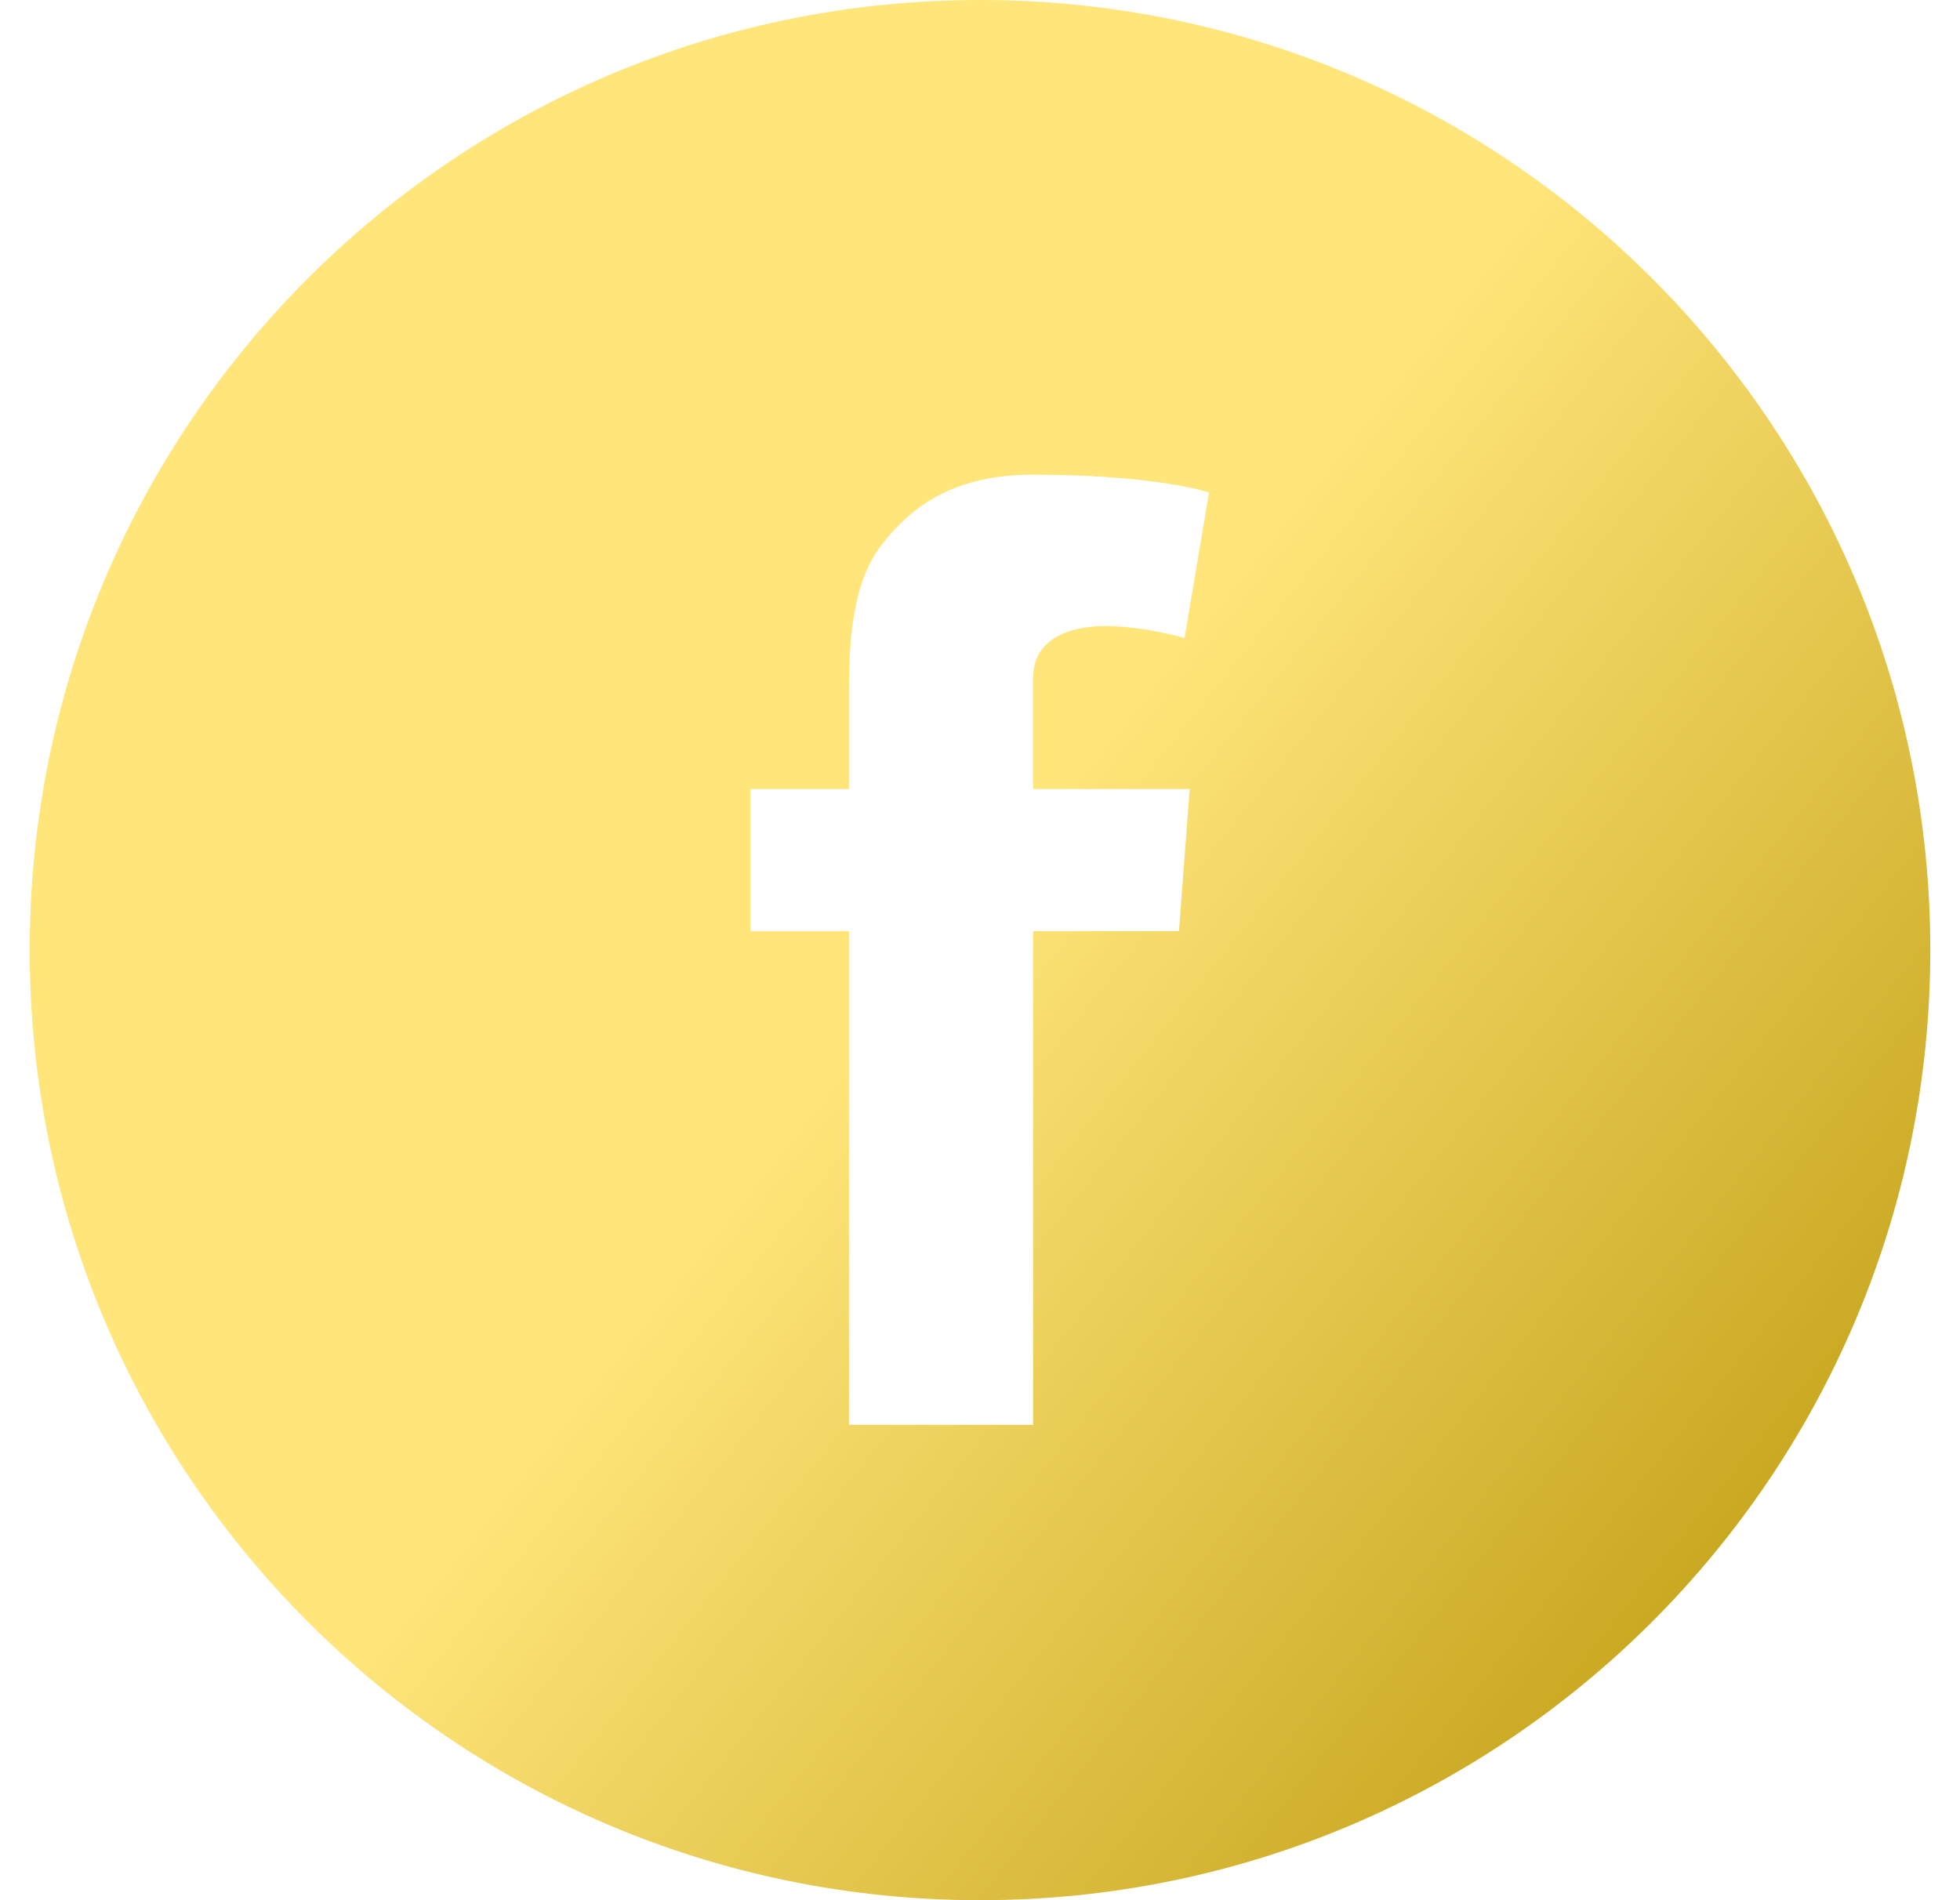 <svg width="33" height="32" viewBox="0 0 33 32" fill="none" xmlns="http://www.w3.org/2000/svg">
<path id="Vector" d="M16.5 0C7.662 0 0.5 7.162 0.5 16C0.5 24.837 7.662 32 16.5 32C25.337 32 32.5 24.837 32.5 16C32.5 7.162 25.337 0 16.5 0ZM20.031 13.287L19.85 15.681H17.394V23.994H14.294V15.681H12.637V13.287H14.294V11.681C14.294 10.975 14.312 9.881 14.825 9.2C15.369 8.481 16.113 7.994 17.394 7.994C19.481 7.994 20.356 8.294 20.356 8.294L19.944 10.744C19.944 10.744 19.256 10.544 18.613 10.544C17.969 10.544 17.394 10.775 17.394 11.419V13.287H20.031Z" fill="url(#paint0_linear_138_950)"/>
<defs>
<linearGradient id="paint0_linear_138_950" x1="0.5" y1="0" x2="35.624" y2="28.094" gradientUnits="userSpaceOnUse">
<stop stop-color="#FFE57A"/>
<stop offset="0.484" stop-color="#FFE57A"/>
<stop offset="1" stop-color="#B59100"/>
</linearGradient>
</defs>
</svg>
